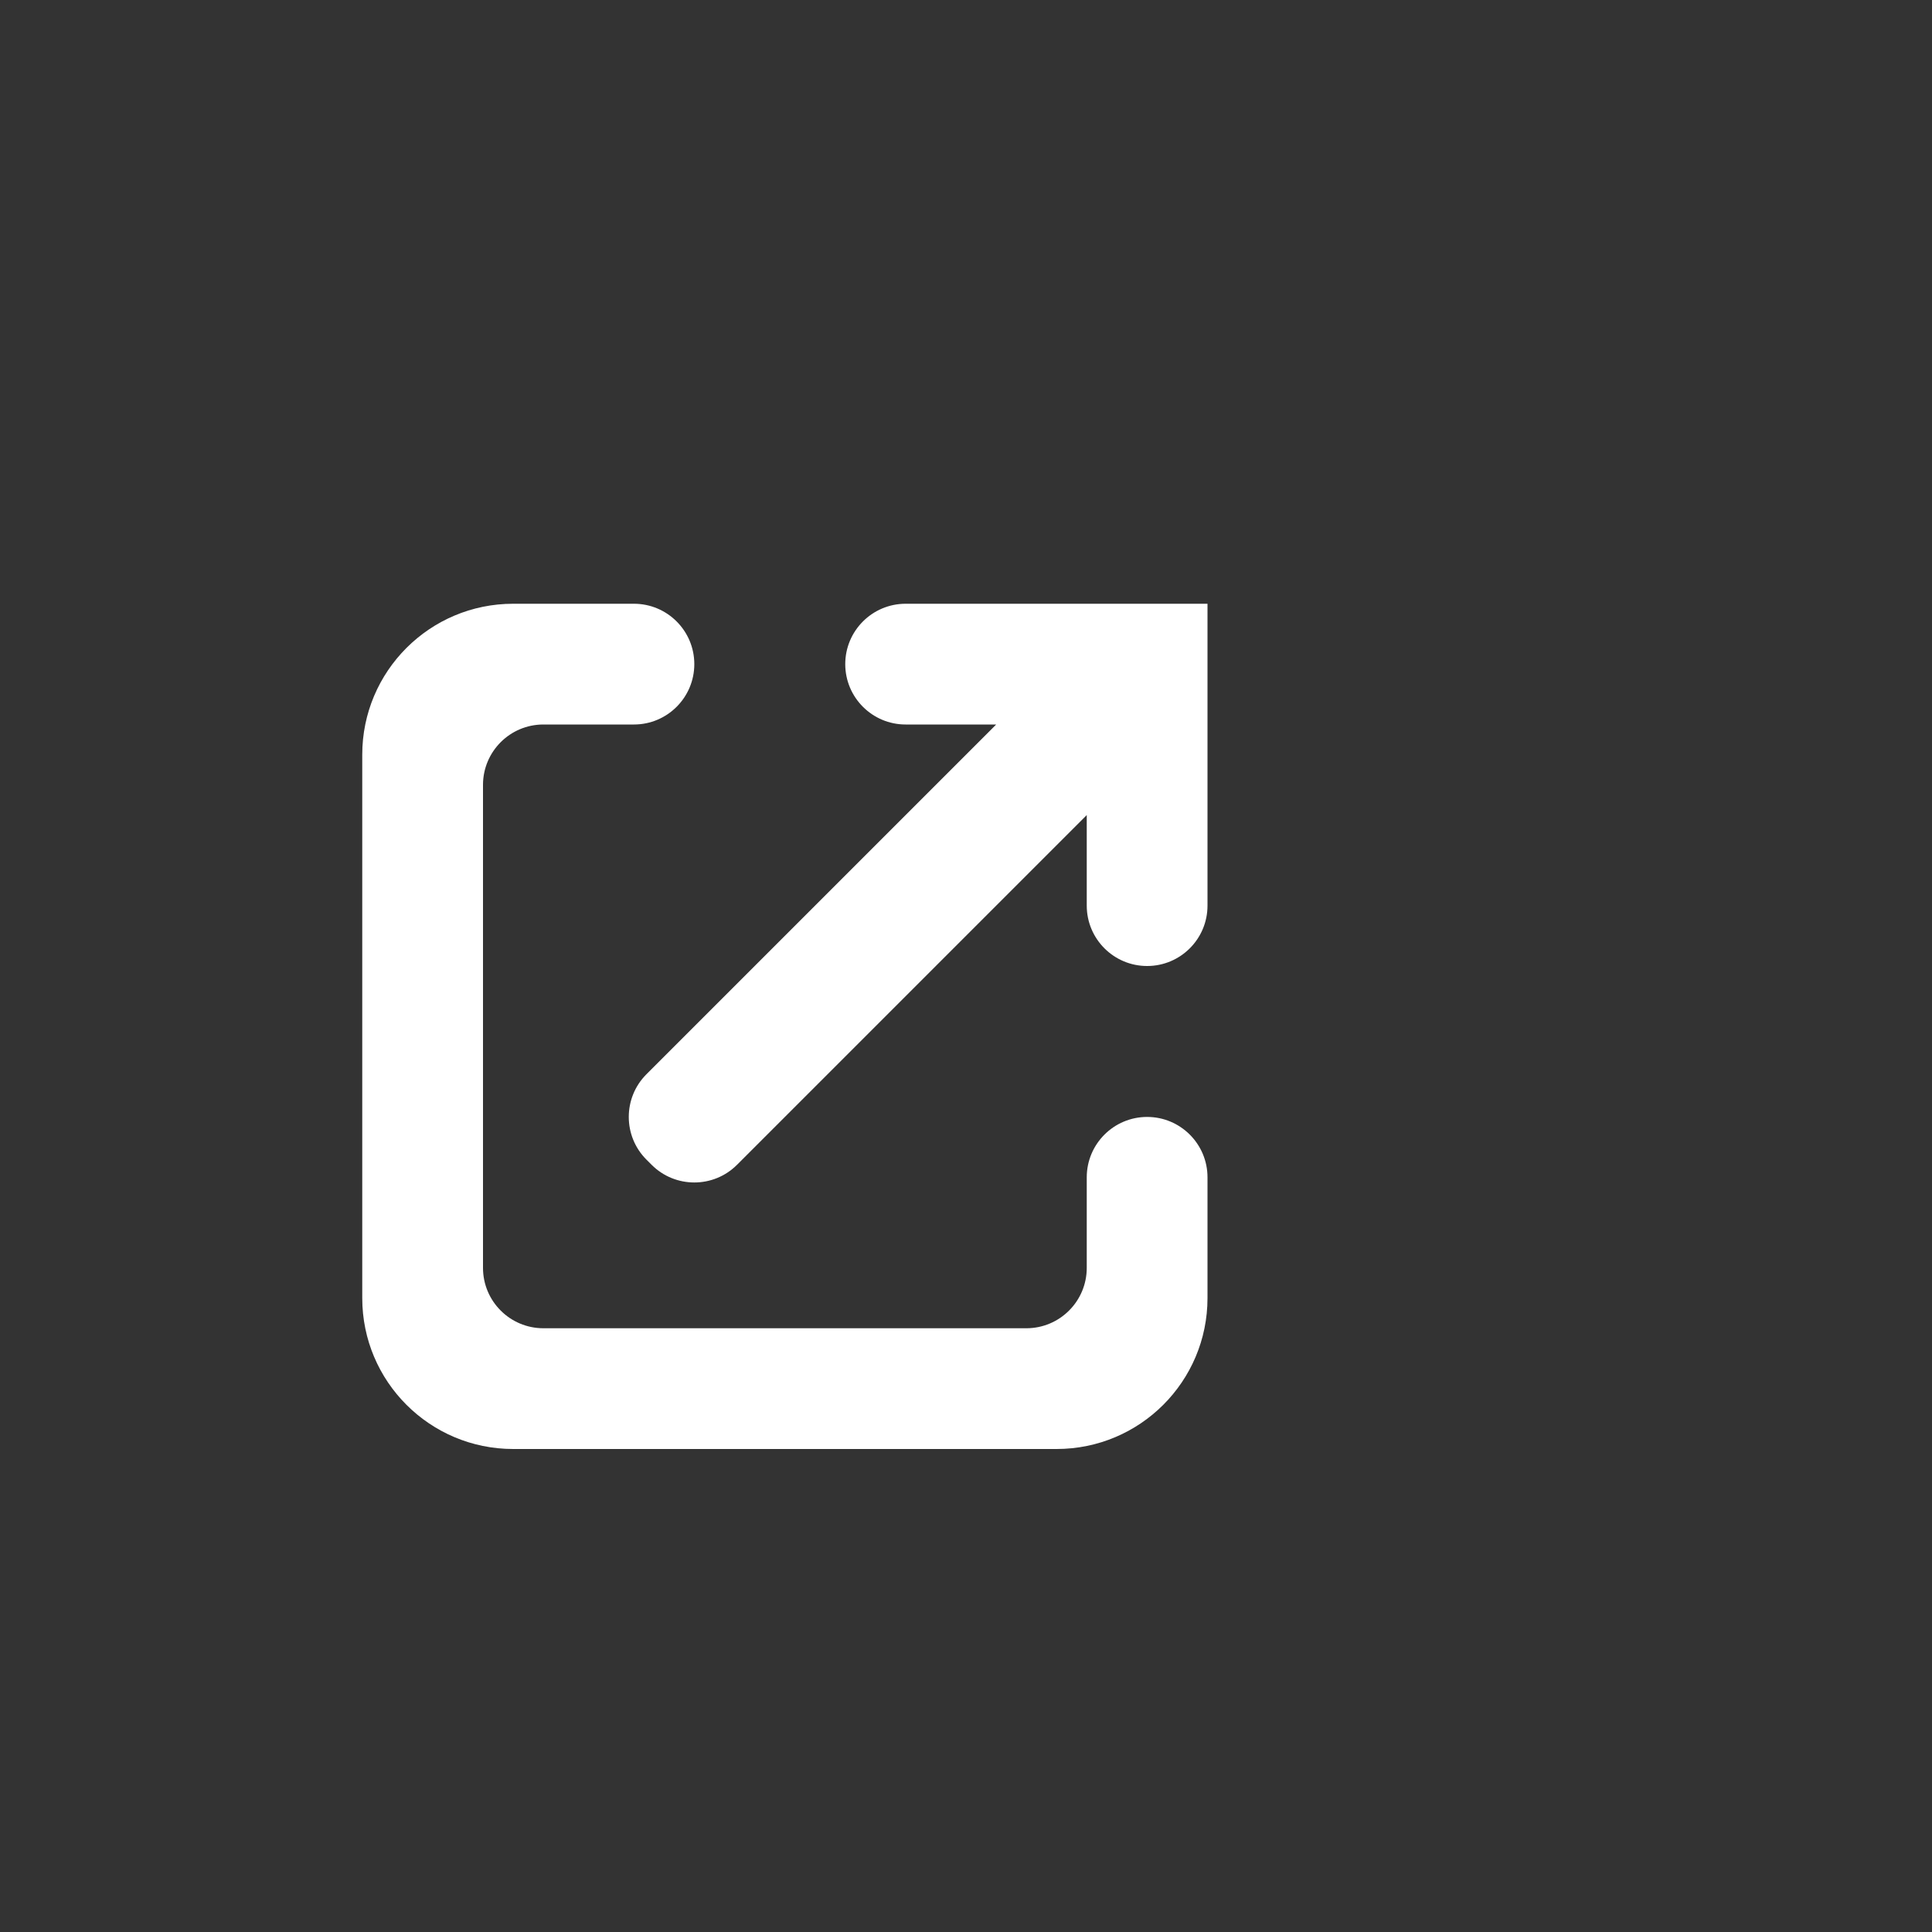 <svg width="32" height="32" viewBox="0 0 32 32" fill="none" xmlns="http://www.w3.org/2000/svg">
<rect x="0" y="0" width="32" height="32" fill="#333333" stroke="none"/>
<path d="M11.5 11C11.5 10.448 11.052 10 10.5 10H8.5C7.119 10 6 11.119 6 12.5V21.5C6 22.881 7.119 24 8.5 24H17.5C18.881 24 20 22.881 20 21.5V19.5C20 18.948 19.552 18.5 19 18.5C18.448 18.5 18 18.948 18 19.5V21C18 21.552 17.552 22 17 22H9C8.448 22 8 21.552 8 21V13C8 12.448 8.448 12 9 12H10.5C11.052 12 11.5 11.552 11.5 11Z" fill="white"/>
<path d="M15 10C14.448 10 14 10.448 14 11C14 11.552 14.448 12 15 12H16.5L10.707 17.793C10.317 18.183 10.317 18.817 10.707 19.207L10.793 19.293C11.183 19.683 11.817 19.683 12.207 19.293L18 13.5V15C18 15.552 18.448 16 19 16C19.552 16 20 15.552 20 15V10H15Z" fill="white"/>
</svg>
